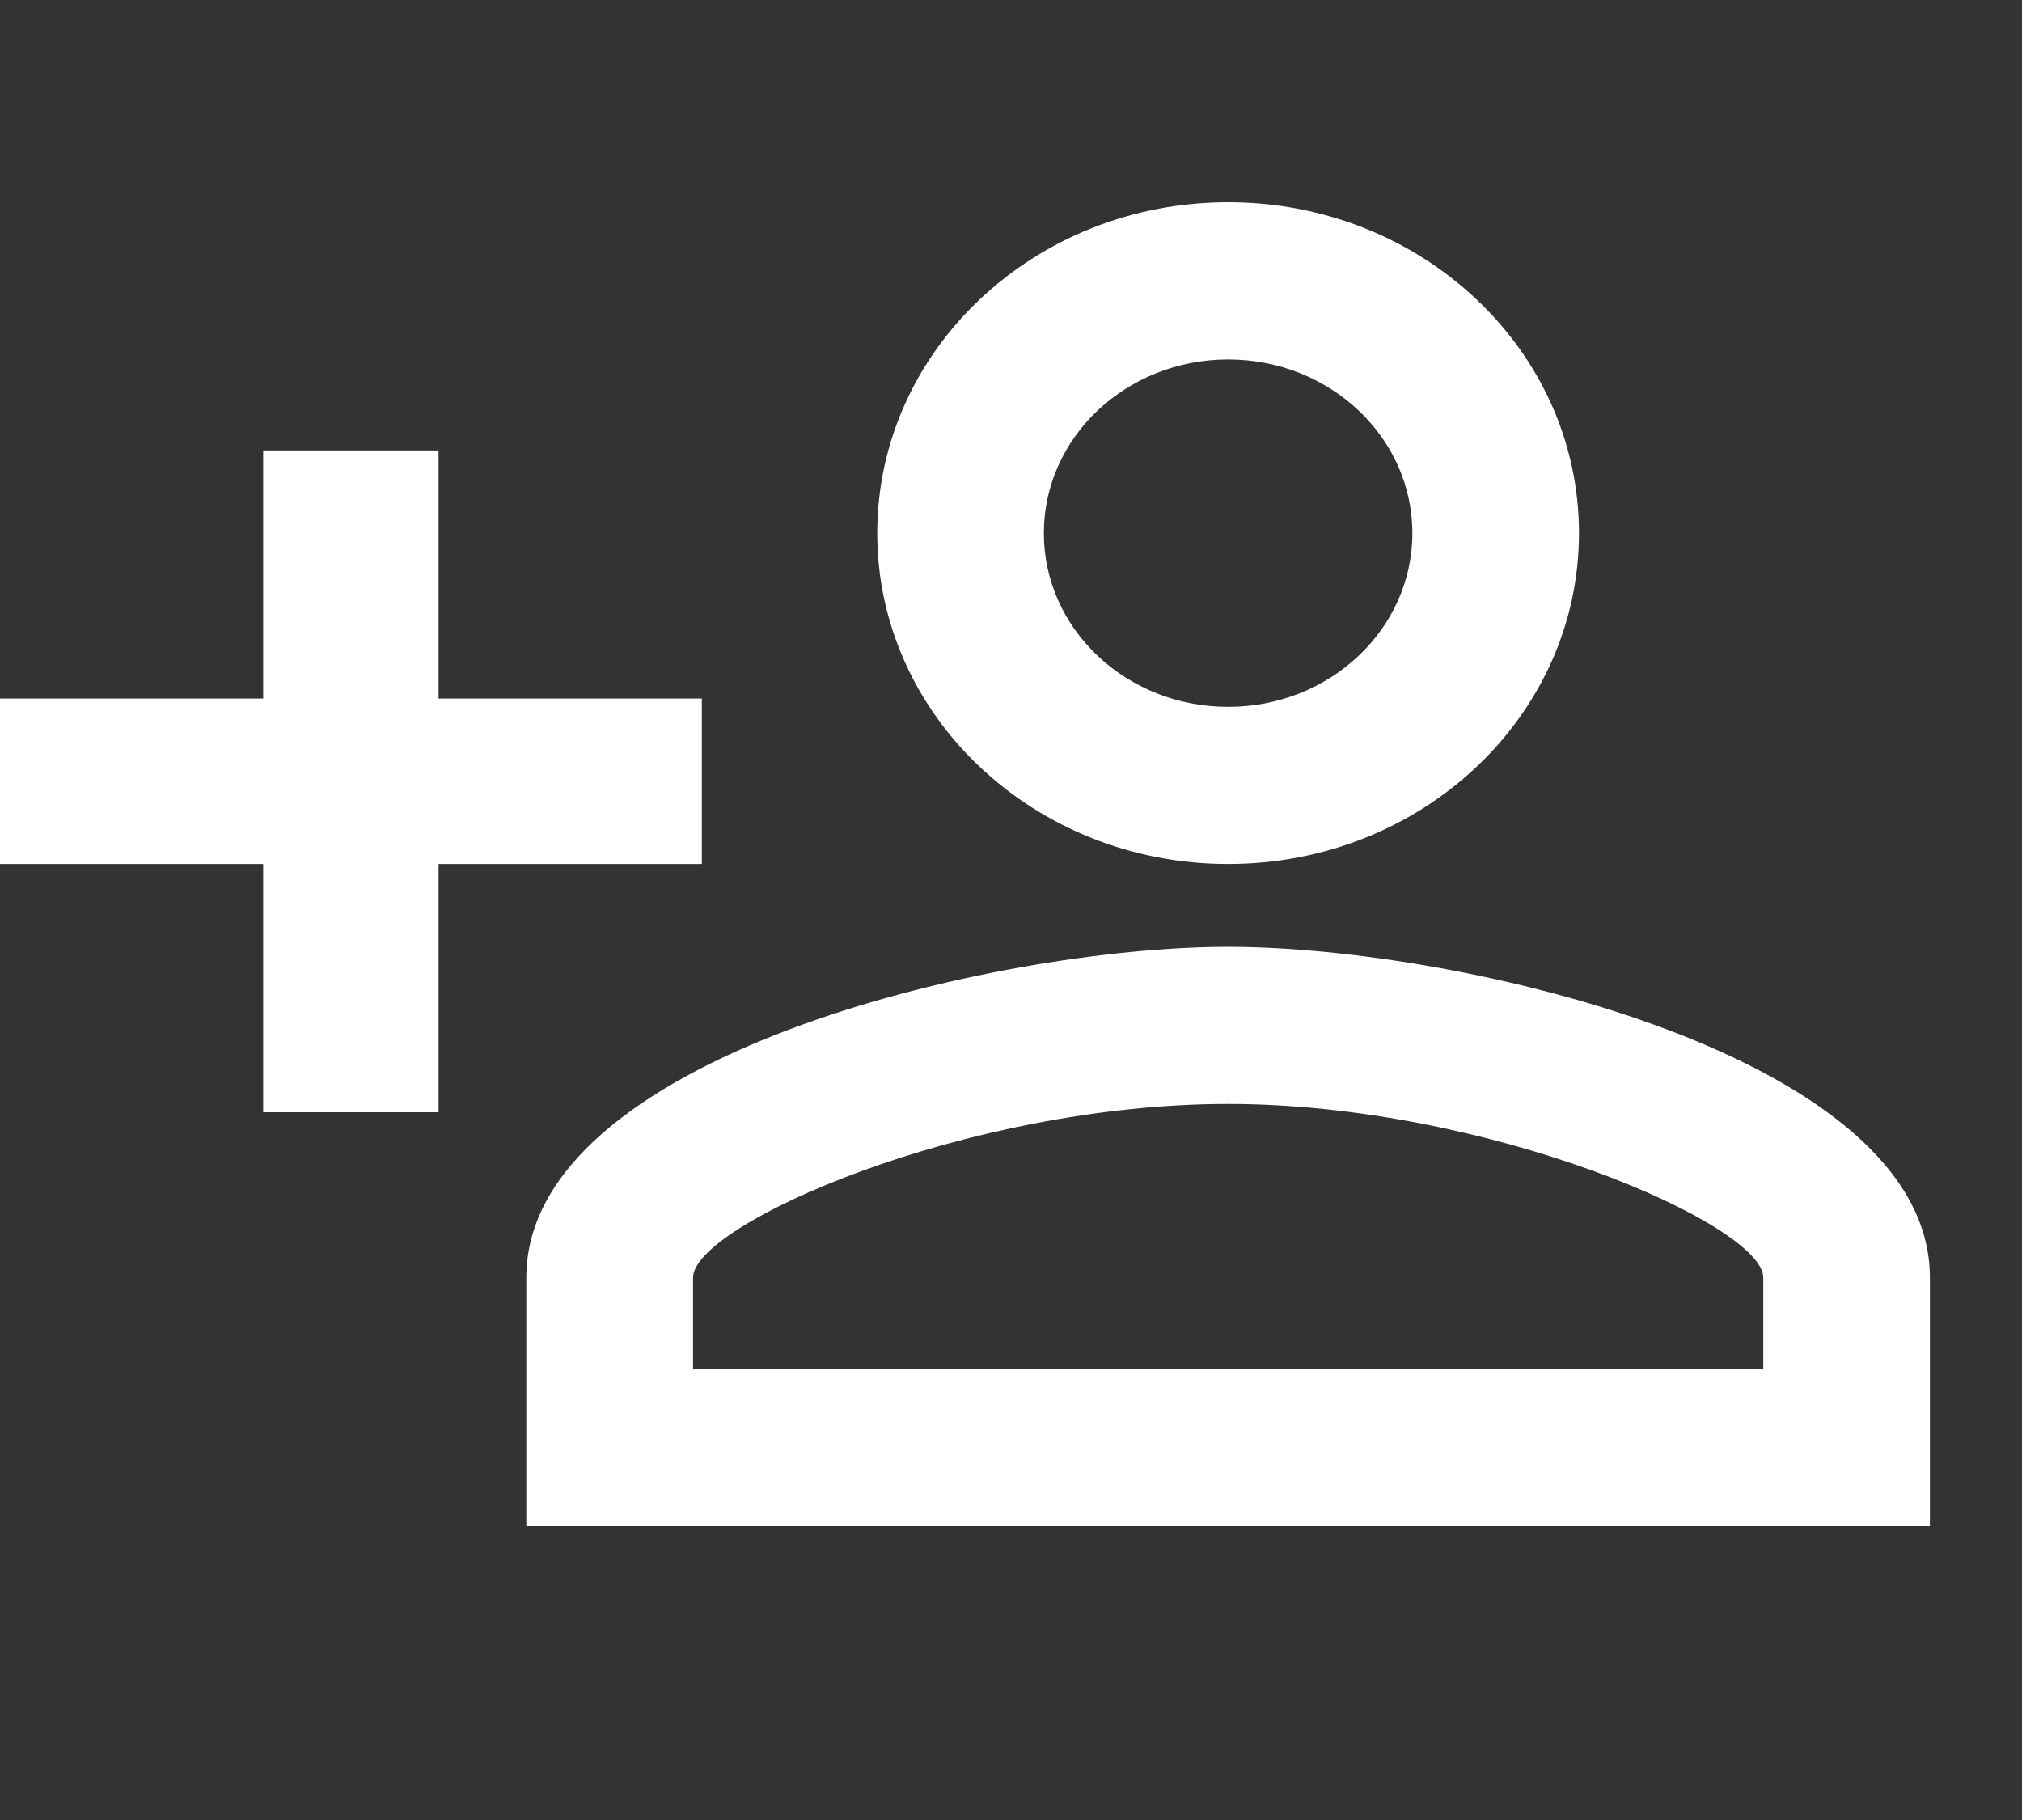 <svg width="20" height="18" viewBox="0 0 20 18" fill="none" xmlns="http://www.w3.org/2000/svg">
<rect x="0" y="0" width="20" height="18" fill="#333333" stroke="none"/>
<path fill-rule="evenodd" clip-rule="evenodd" d="M12.148 2C10.231 2 8.677 3.465 8.677 5.273C8.677 7.08 10.231 8.545 12.148 8.545C14.065 8.545 15.618 7.08 15.618 5.273C15.618 3.465 14.065 2 12.148 2ZM12.148 3.555C13.154 3.555 13.97 4.324 13.97 5.273C13.97 6.222 13.154 6.991 12.148 6.991C11.141 6.991 10.325 6.222 10.325 5.273C10.325 4.324 11.141 3.555 12.148 3.555ZM2.603 4.455V6.909H0V8.545H2.603V11H4.338V8.545H6.942V6.909H4.338V4.455H2.603ZM12.148 9.364C9.831 9.364 5.206 10.452 5.206 12.636V15.091H19.089V12.636C19.089 10.452 14.464 9.364 12.148 9.364ZM12.148 10.918C14.725 10.918 17.441 12.113 17.441 12.636V13.536H6.855V12.636C6.855 12.113 9.545 10.918 12.148 10.918Z" fill="white"/>
<mask id="mask0_0_491" style="mask-type:luminance" maskUnits="userSpaceOnUse" x="0" y="2" width="20" height="14">
<path fill-rule="evenodd" clip-rule="evenodd" d="M12.148 2C10.231 2 8.677 3.465 8.677 5.273C8.677 7.08 10.231 8.545 12.148 8.545C14.065 8.545 15.618 7.08 15.618 5.273C15.618 3.465 14.065 2 12.148 2ZM12.148 3.555C13.154 3.555 13.97 4.324 13.97 5.273C13.97 6.222 13.154 6.991 12.148 6.991C11.141 6.991 10.325 6.222 10.325 5.273C10.325 4.324 11.141 3.555 12.148 3.555ZM2.603 4.455V6.909H0V8.545H2.603V11H4.338V8.545H6.942V6.909H4.338V4.455H2.603ZM12.148 9.364C9.831 9.364 5.206 10.452 5.206 12.636V15.091H19.089V12.636C19.089 10.452 14.464 9.364 12.148 9.364ZM12.148 10.918C14.725 10.918 17.441 12.113 17.441 12.636V13.536H6.855V12.636C6.855 12.113 9.545 10.918 12.148 10.918Z" fill="white"/>
</mask>
<g mask="url(#mask0_0_491)">
</g>
</svg>
